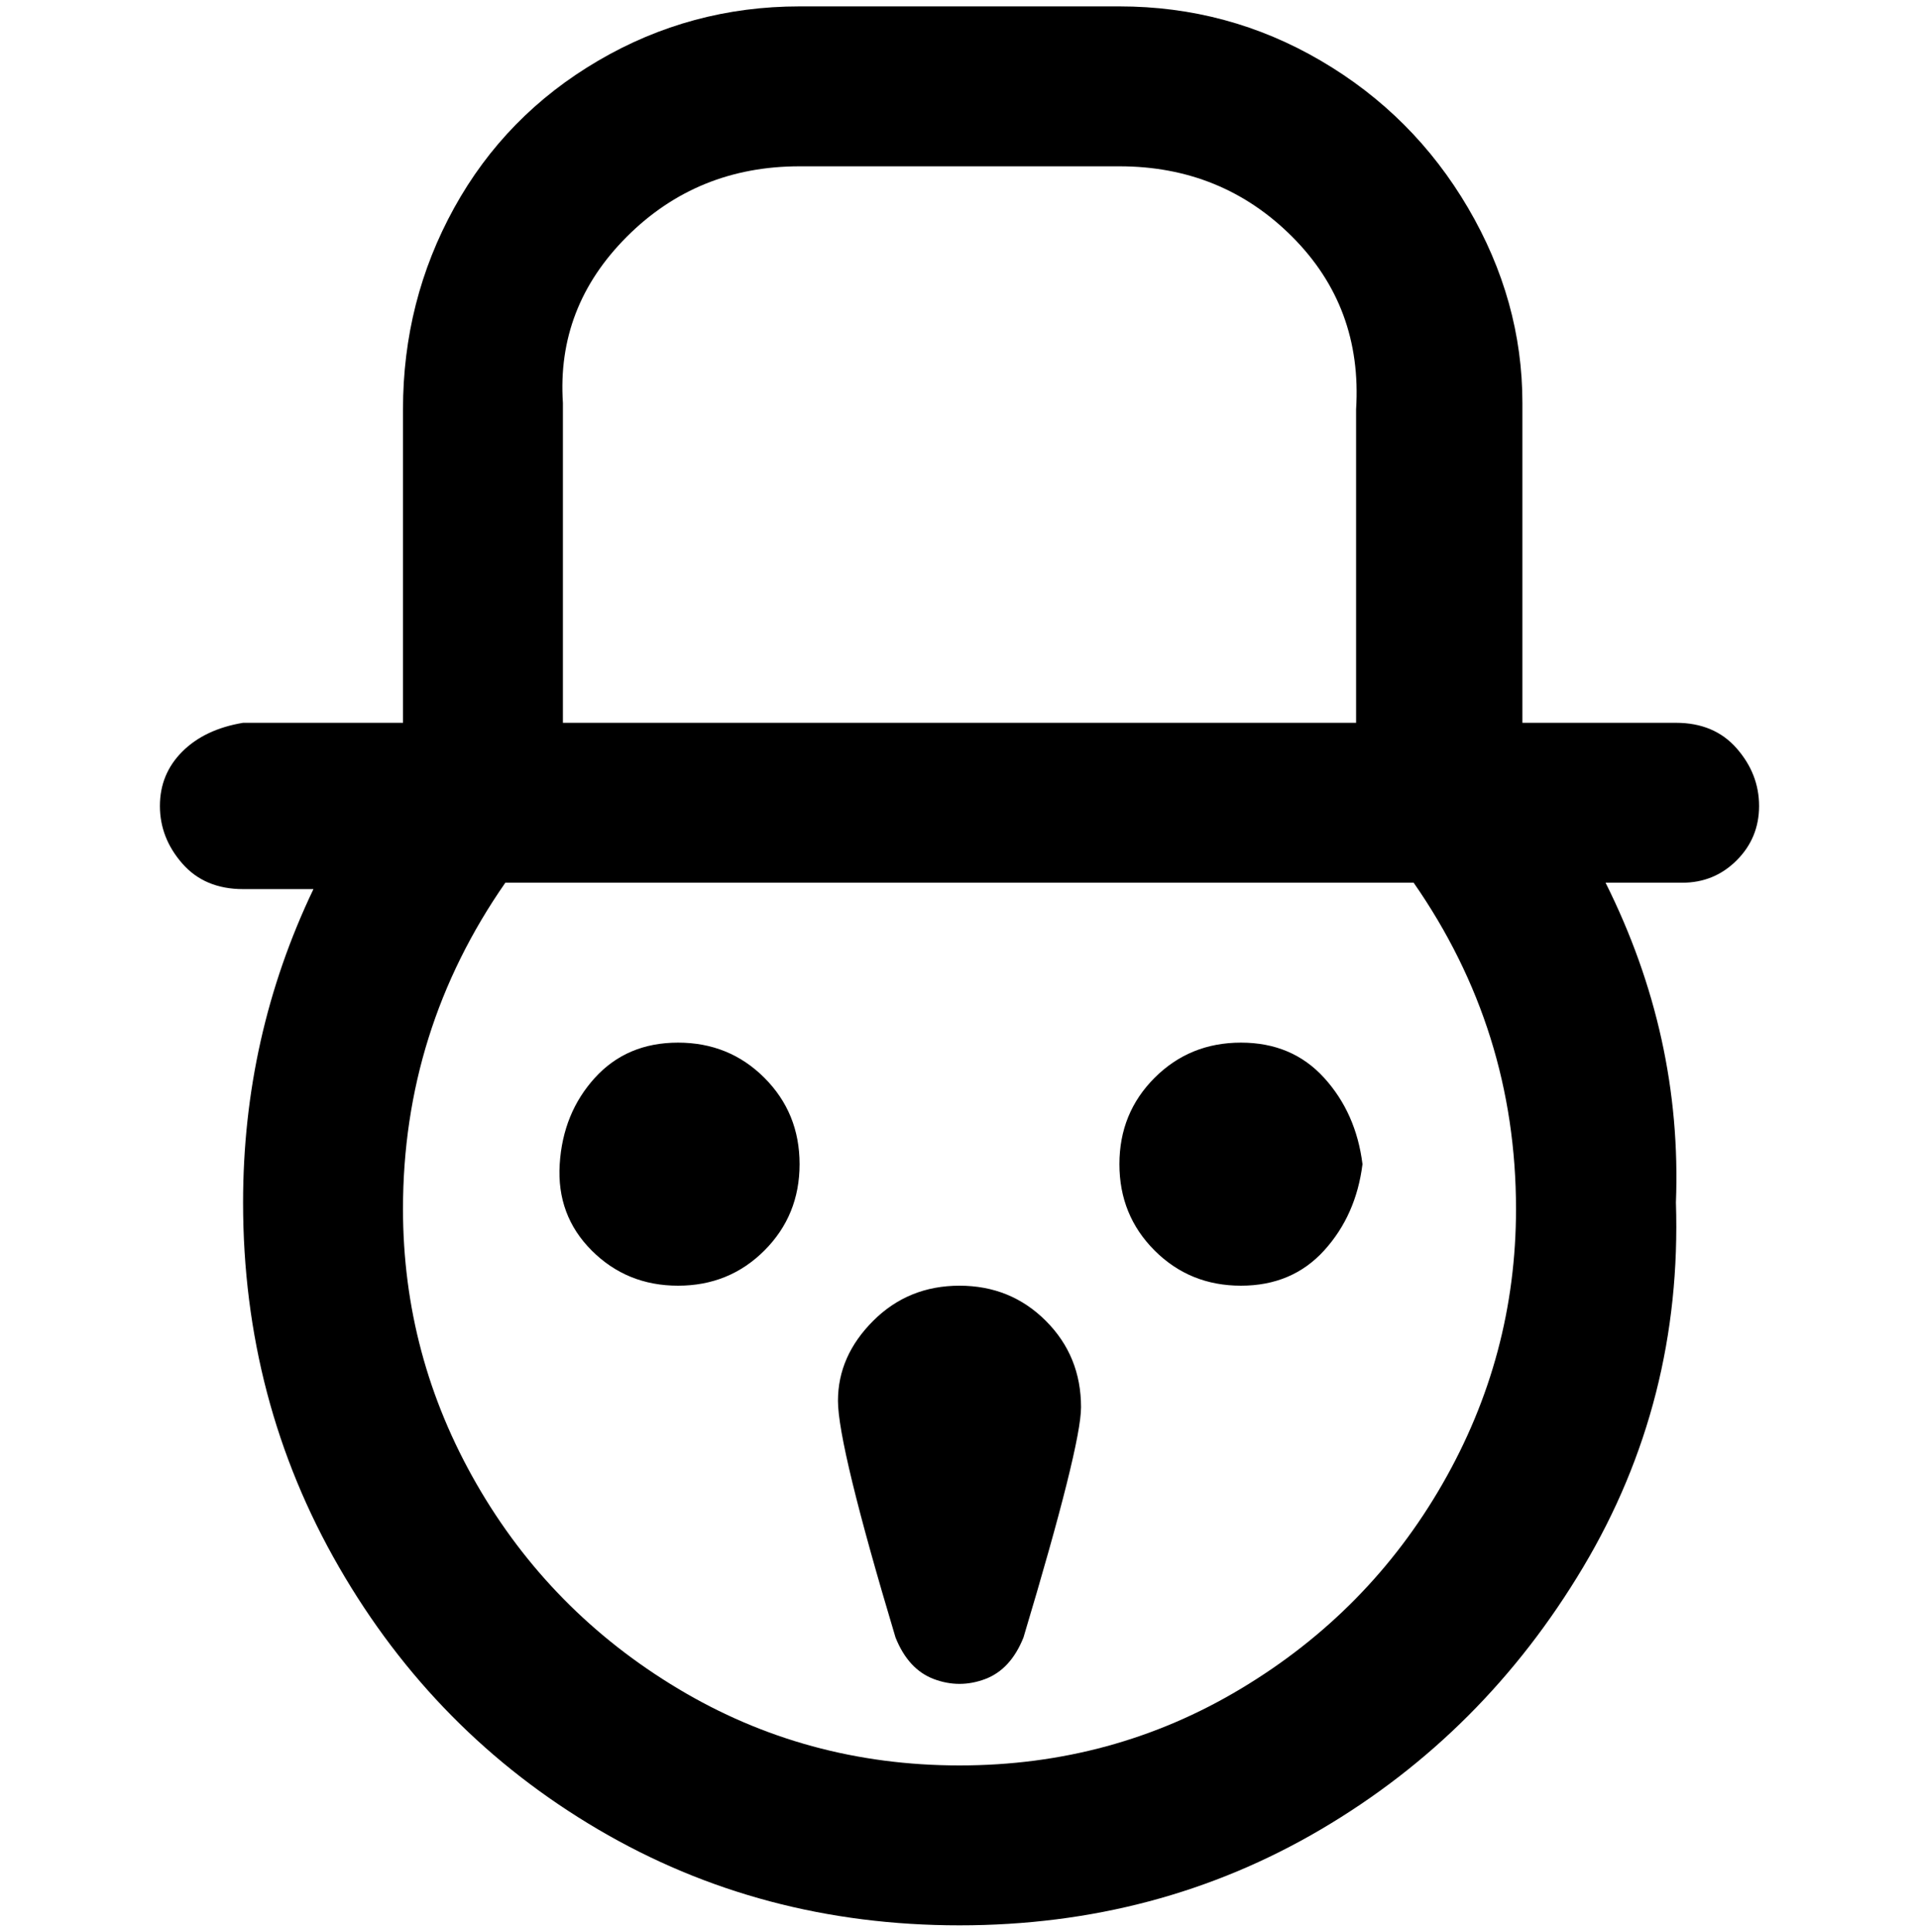 <svg viewBox="0 0 300 302.001" xmlns="http://www.w3.org/2000/svg"><path d="M263 113h-25V63q0-16-8.5-30.5t-23-23Q192 1 175 1h-50q-17 0-31.5 8.5T71 32.5Q63 47 63 64v49H38q-6 1-9.5 4.5T25 126q0 5 3.5 9t9.5 4h11q-11 23-11 49 0 31 15 57t40.5 41q25.5 15 56.5 15t56.5-15q25.5-15 41-41t14.5-57q1-26-11-50h12q5 0 8.5-3.5t3.5-8.5q0-5-3.5-9t-9.5-4h1zM88 63q-1-15 10-26t27-11h50q16 0 27 11t10 27v49H88V63zm62 213q-24 0-44-12t-31.5-32Q63 212 63 189q0-28 16-51h142q16 23 16 51 0 23-11.5 43T194 264q-20 12-44 12zm-25-94q0 8-5.5 13.5T106 201q-8 0-13.5-5.5t-5-13.5q.5-8 5.5-13.5t13-5.5q8 0 13.5 5.5T125 182zm88 0q-1 8-6 13.5t-13 5.5q-8 0-13.5-5.5T175 182q0-8 5.5-13.5T194 163q8 0 13 5.5t6 13.5zm-44 38q0 6-9 36-2 5-6 6.5t-8 0q-4-1.5-6-6.5-9-30-9-37t5.5-12.5Q142 201 150 201t13.5 5.5Q169 212 169 220z"/></svg>